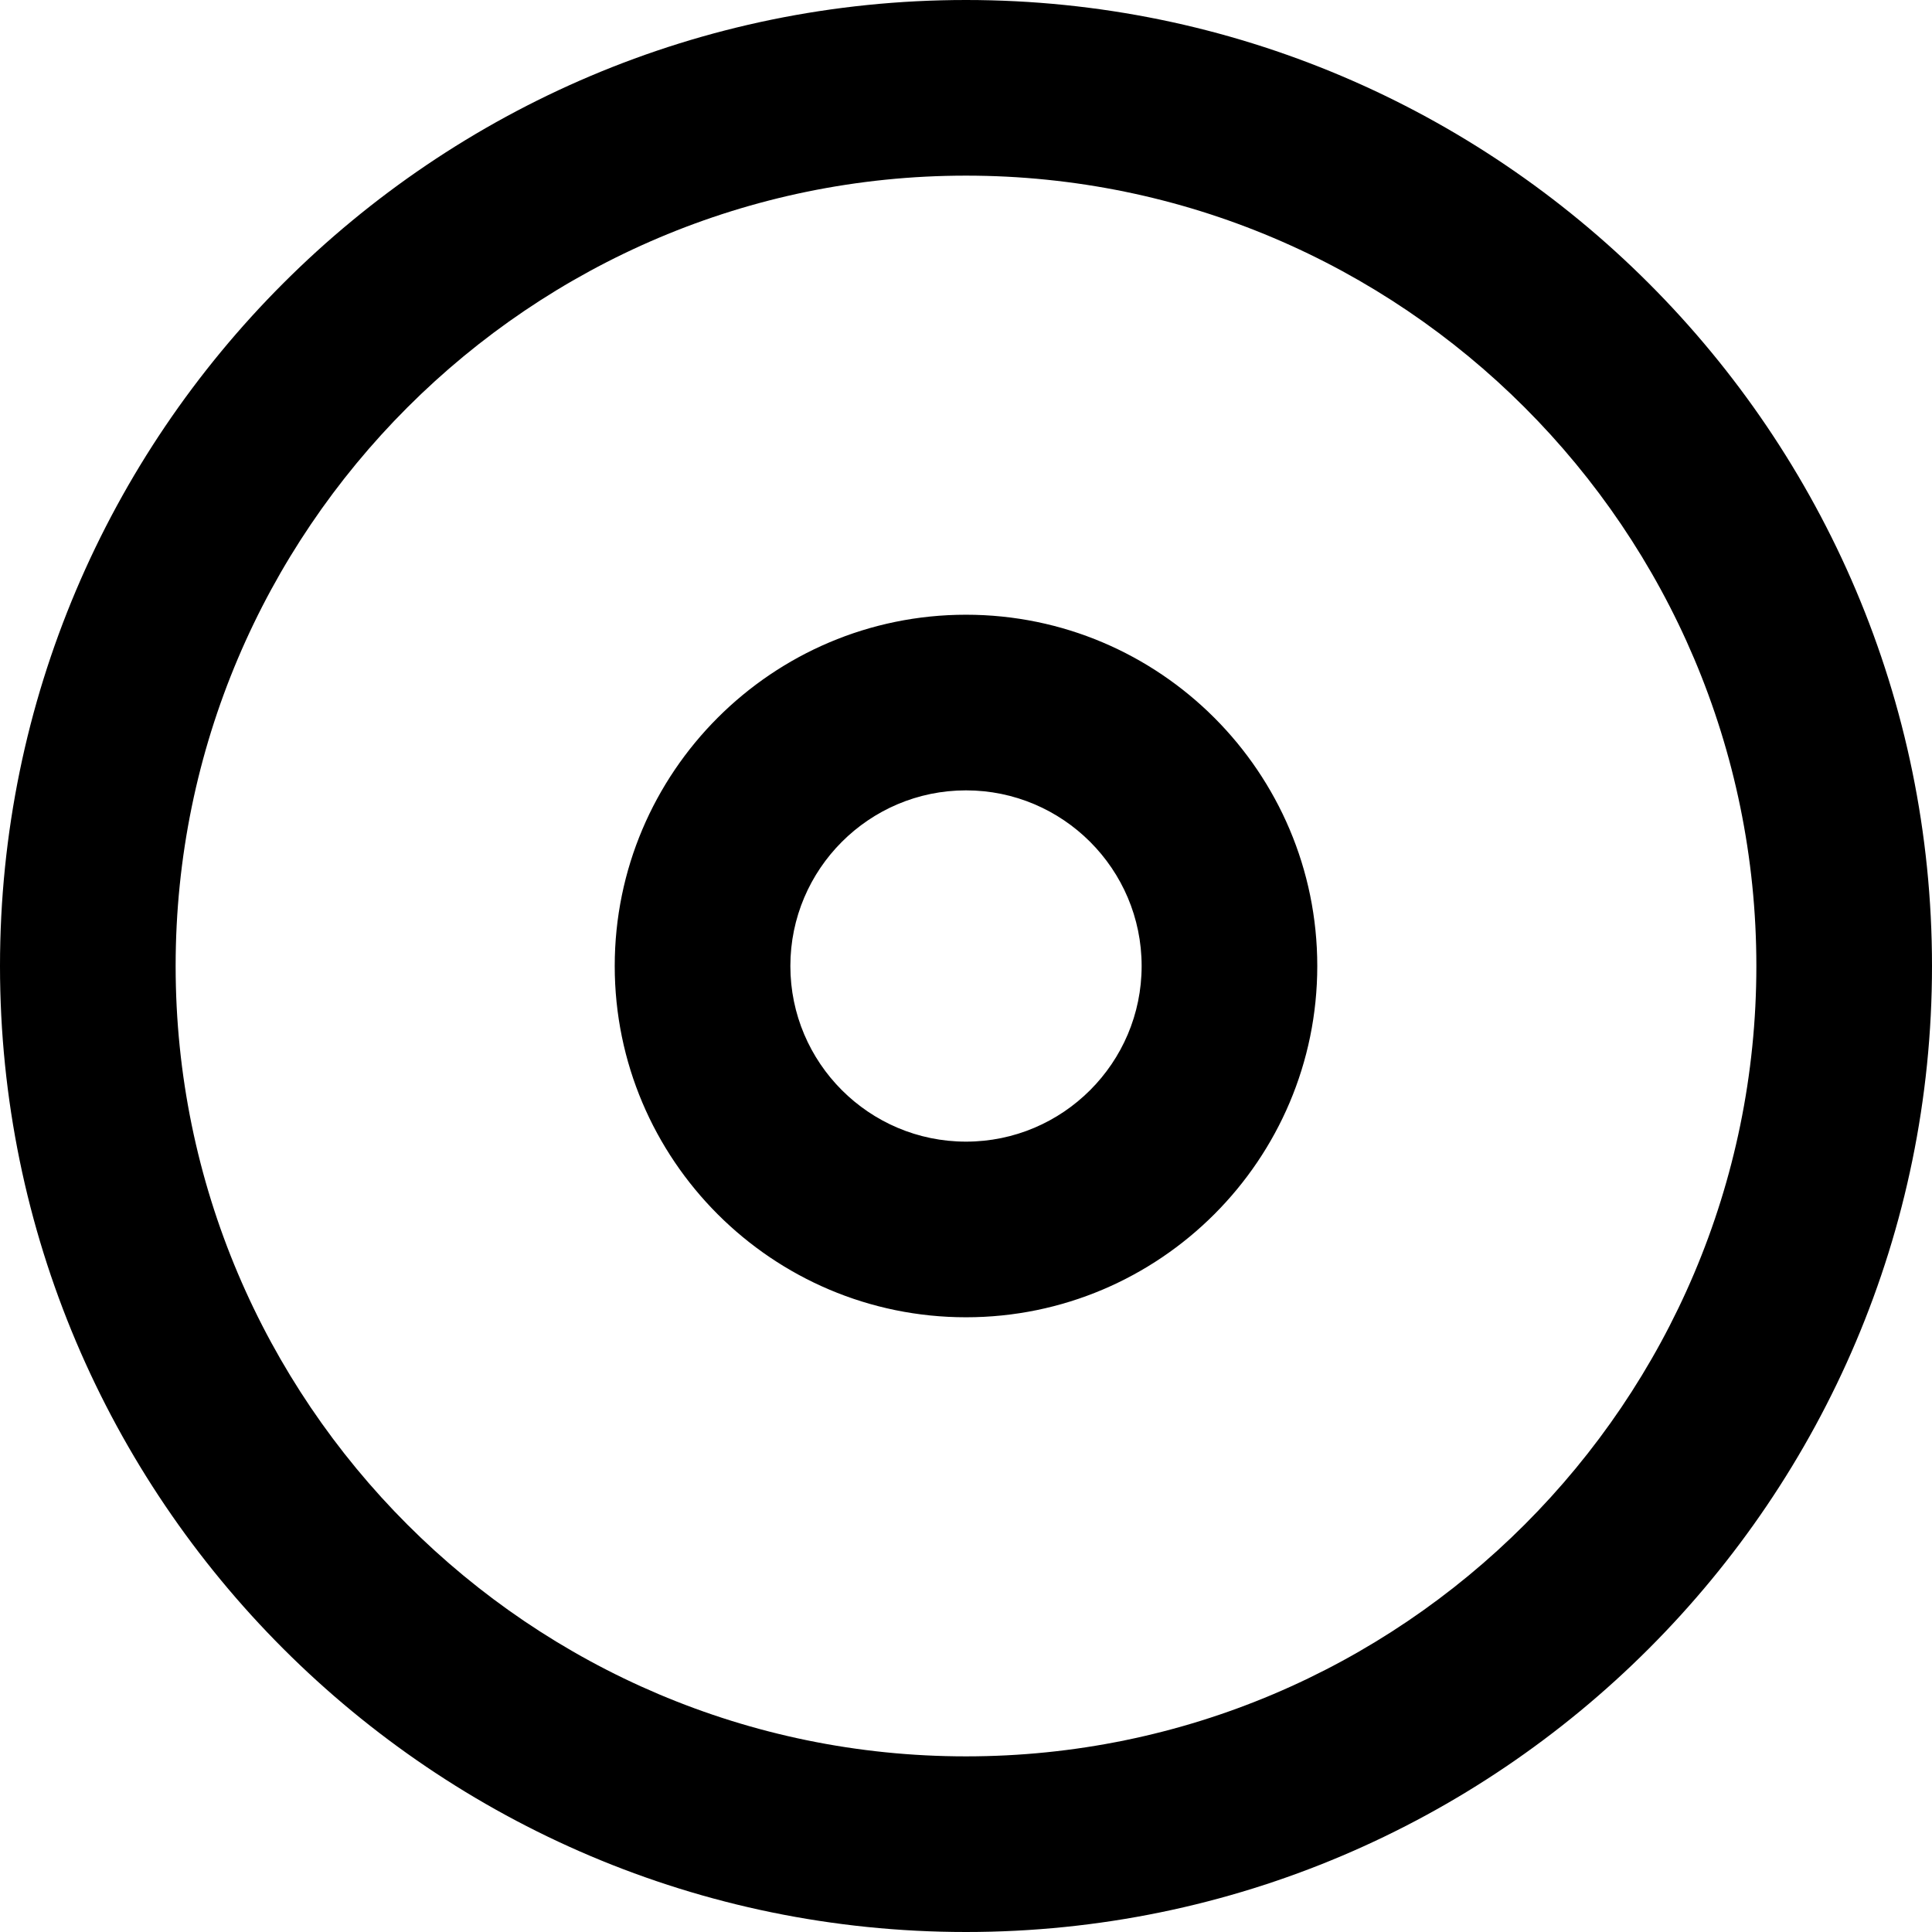 <?xml version="1.0" encoding="UTF-8"?>
<svg width="22px" height="22px" viewBox="0 0 22 22" version="1.1" xmlns="http://www.w3.org/2000/svg" xmlns:xlink="http://www.w3.org/1999/xlink">
    <title>EF565CD3-16D9-4B00-ACEA-A6D82070FBB8</title>
    <defs>
        <path d="M11,0 C17.065,0 22,4.935 22,11 C22,17.065 17.065,22 11,22 C4.935,22 0,17.065 0,11 C0,4.935 4.935,0 11,0 Z M11,2 C6.038,2 2,6.038 2,11 C2,15.963 6.038,20 11,20 C15.963,20 20,15.963 20,11 C20,6.038 15.963,2 11,2 Z M11,7 C13.206,7 15,8.794 15,11 C15,13.206 13.206,15 11,15 C8.794,15 7,13.206 7,11 C7,8.794 8.794,7 11,7 Z M11,9 C9.897,9 9,9.897 9,11 C9,12.103 9.897,13 11,13 C12.103,13 13,12.103 13,11 C13,9.897 12.103,9 11,9 Z" id="path-1-scopes"></path>
    </defs>
    <g id="Page-1-scopes" stroke="none" stroke-width="1" fill="none" fill-rule="evenodd">
        <g id="Settings---Access-tokens---2.0-scopes" transform="translate(-470, -482)">
            <g id="Icons/Computer/Disc-scopes" transform="translate(470, 482)">
                <mask id="mask-2-scopes" fill="white">
                    <use xlink:href="#path-1-scopes"></use>
                </mask>
                <use id="Icon-Disc" fill="currentColor" xlink:href="#path-1-scopes"></use>
            </g>
        </g>
    </g>
</svg>